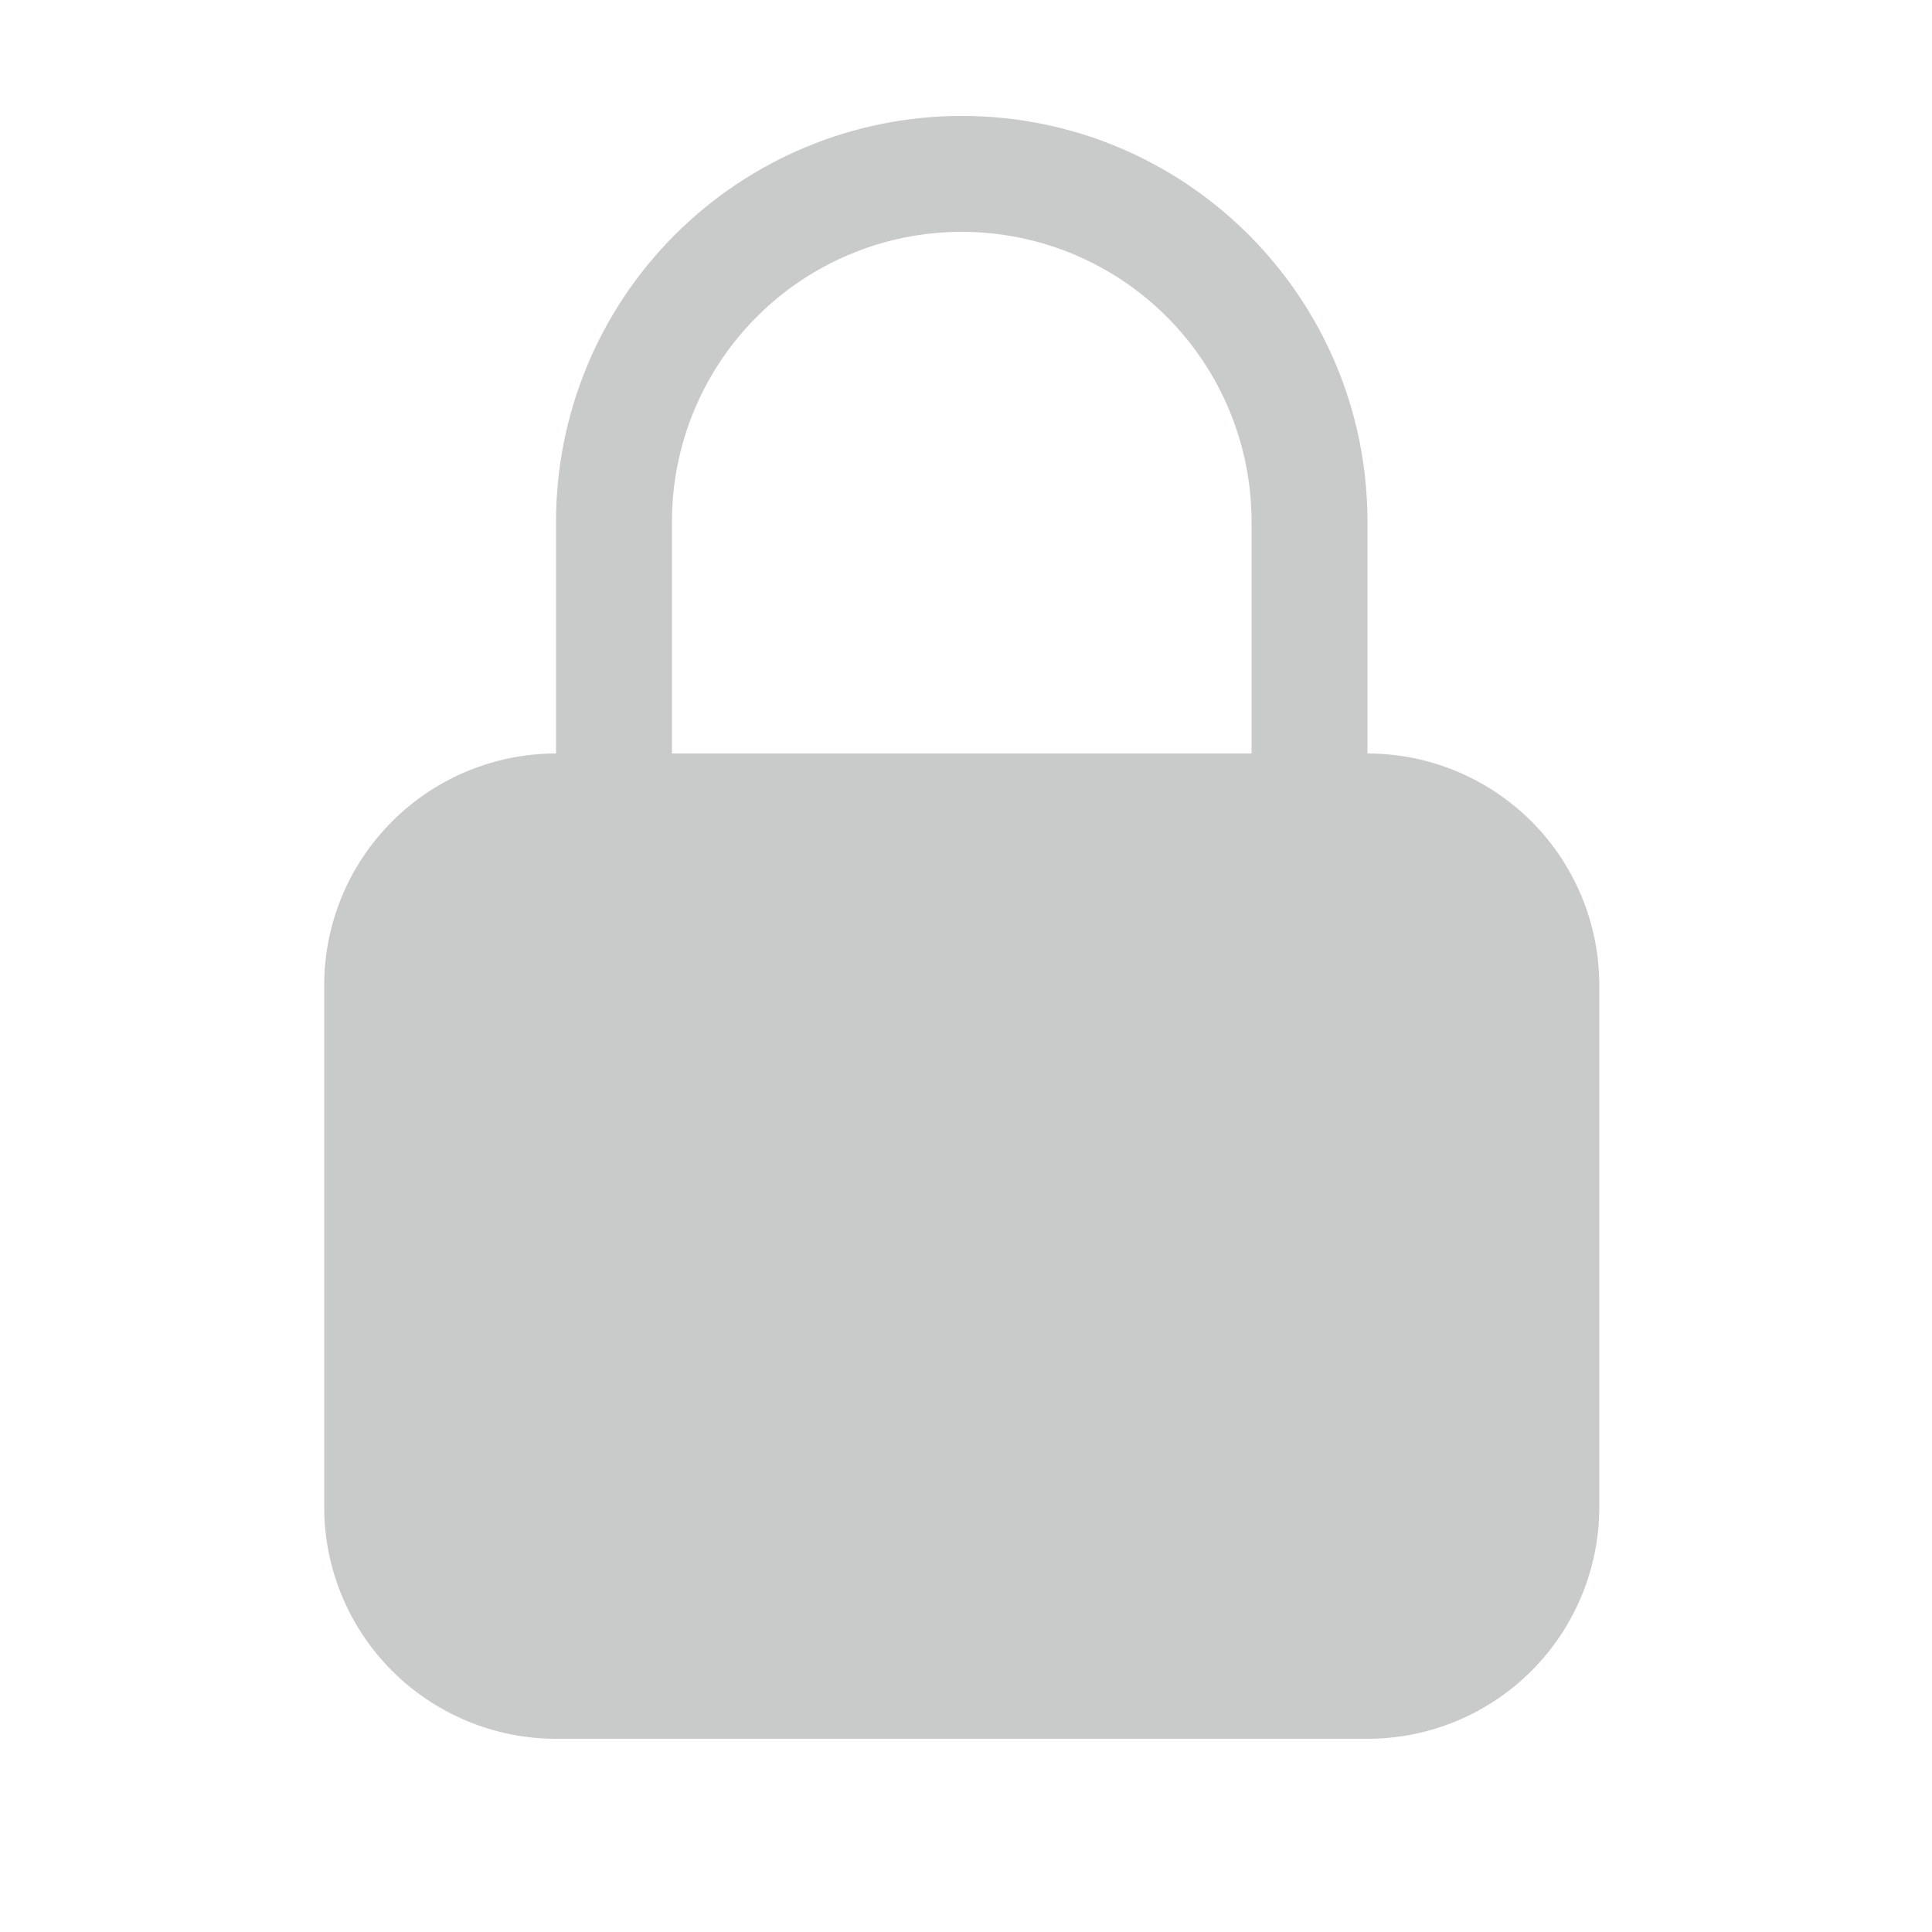 <svg width="25" height="25" viewBox="0 0 25 25" fill="none" xmlns="http://www.w3.org/2000/svg">
<path fill-rule="evenodd" clip-rule="evenodd" d="M12.445 1.5C11.053 1.5 9.718 2.053 8.733 3.038C7.748 4.022 7.195 5.358 7.195 6.75V9.75C6.4 9.75 5.637 10.066 5.074 10.629C4.511 11.191 4.195 11.954 4.195 12.75V19.5C4.195 20.296 4.511 21.059 5.074 21.621C5.637 22.184 6.4 22.5 7.195 22.5H17.695C18.491 22.5 19.254 22.184 19.817 21.621C20.379 21.059 20.695 20.296 20.695 19.5V12.75C20.695 11.954 20.379 11.191 19.817 10.629C19.254 10.066 18.491 9.75 17.695 9.75V6.75C17.695 3.85 15.345 1.5 12.445 1.5ZM16.195 9.75V6.75C16.195 5.755 15.8 4.802 15.097 4.098C14.394 3.395 13.44 3 12.445 3C11.451 3 10.497 3.395 9.794 4.098C9.09 4.802 8.695 5.755 8.695 6.75V9.75H16.195Z" fill="#C9CBCB"/>
</svg>
